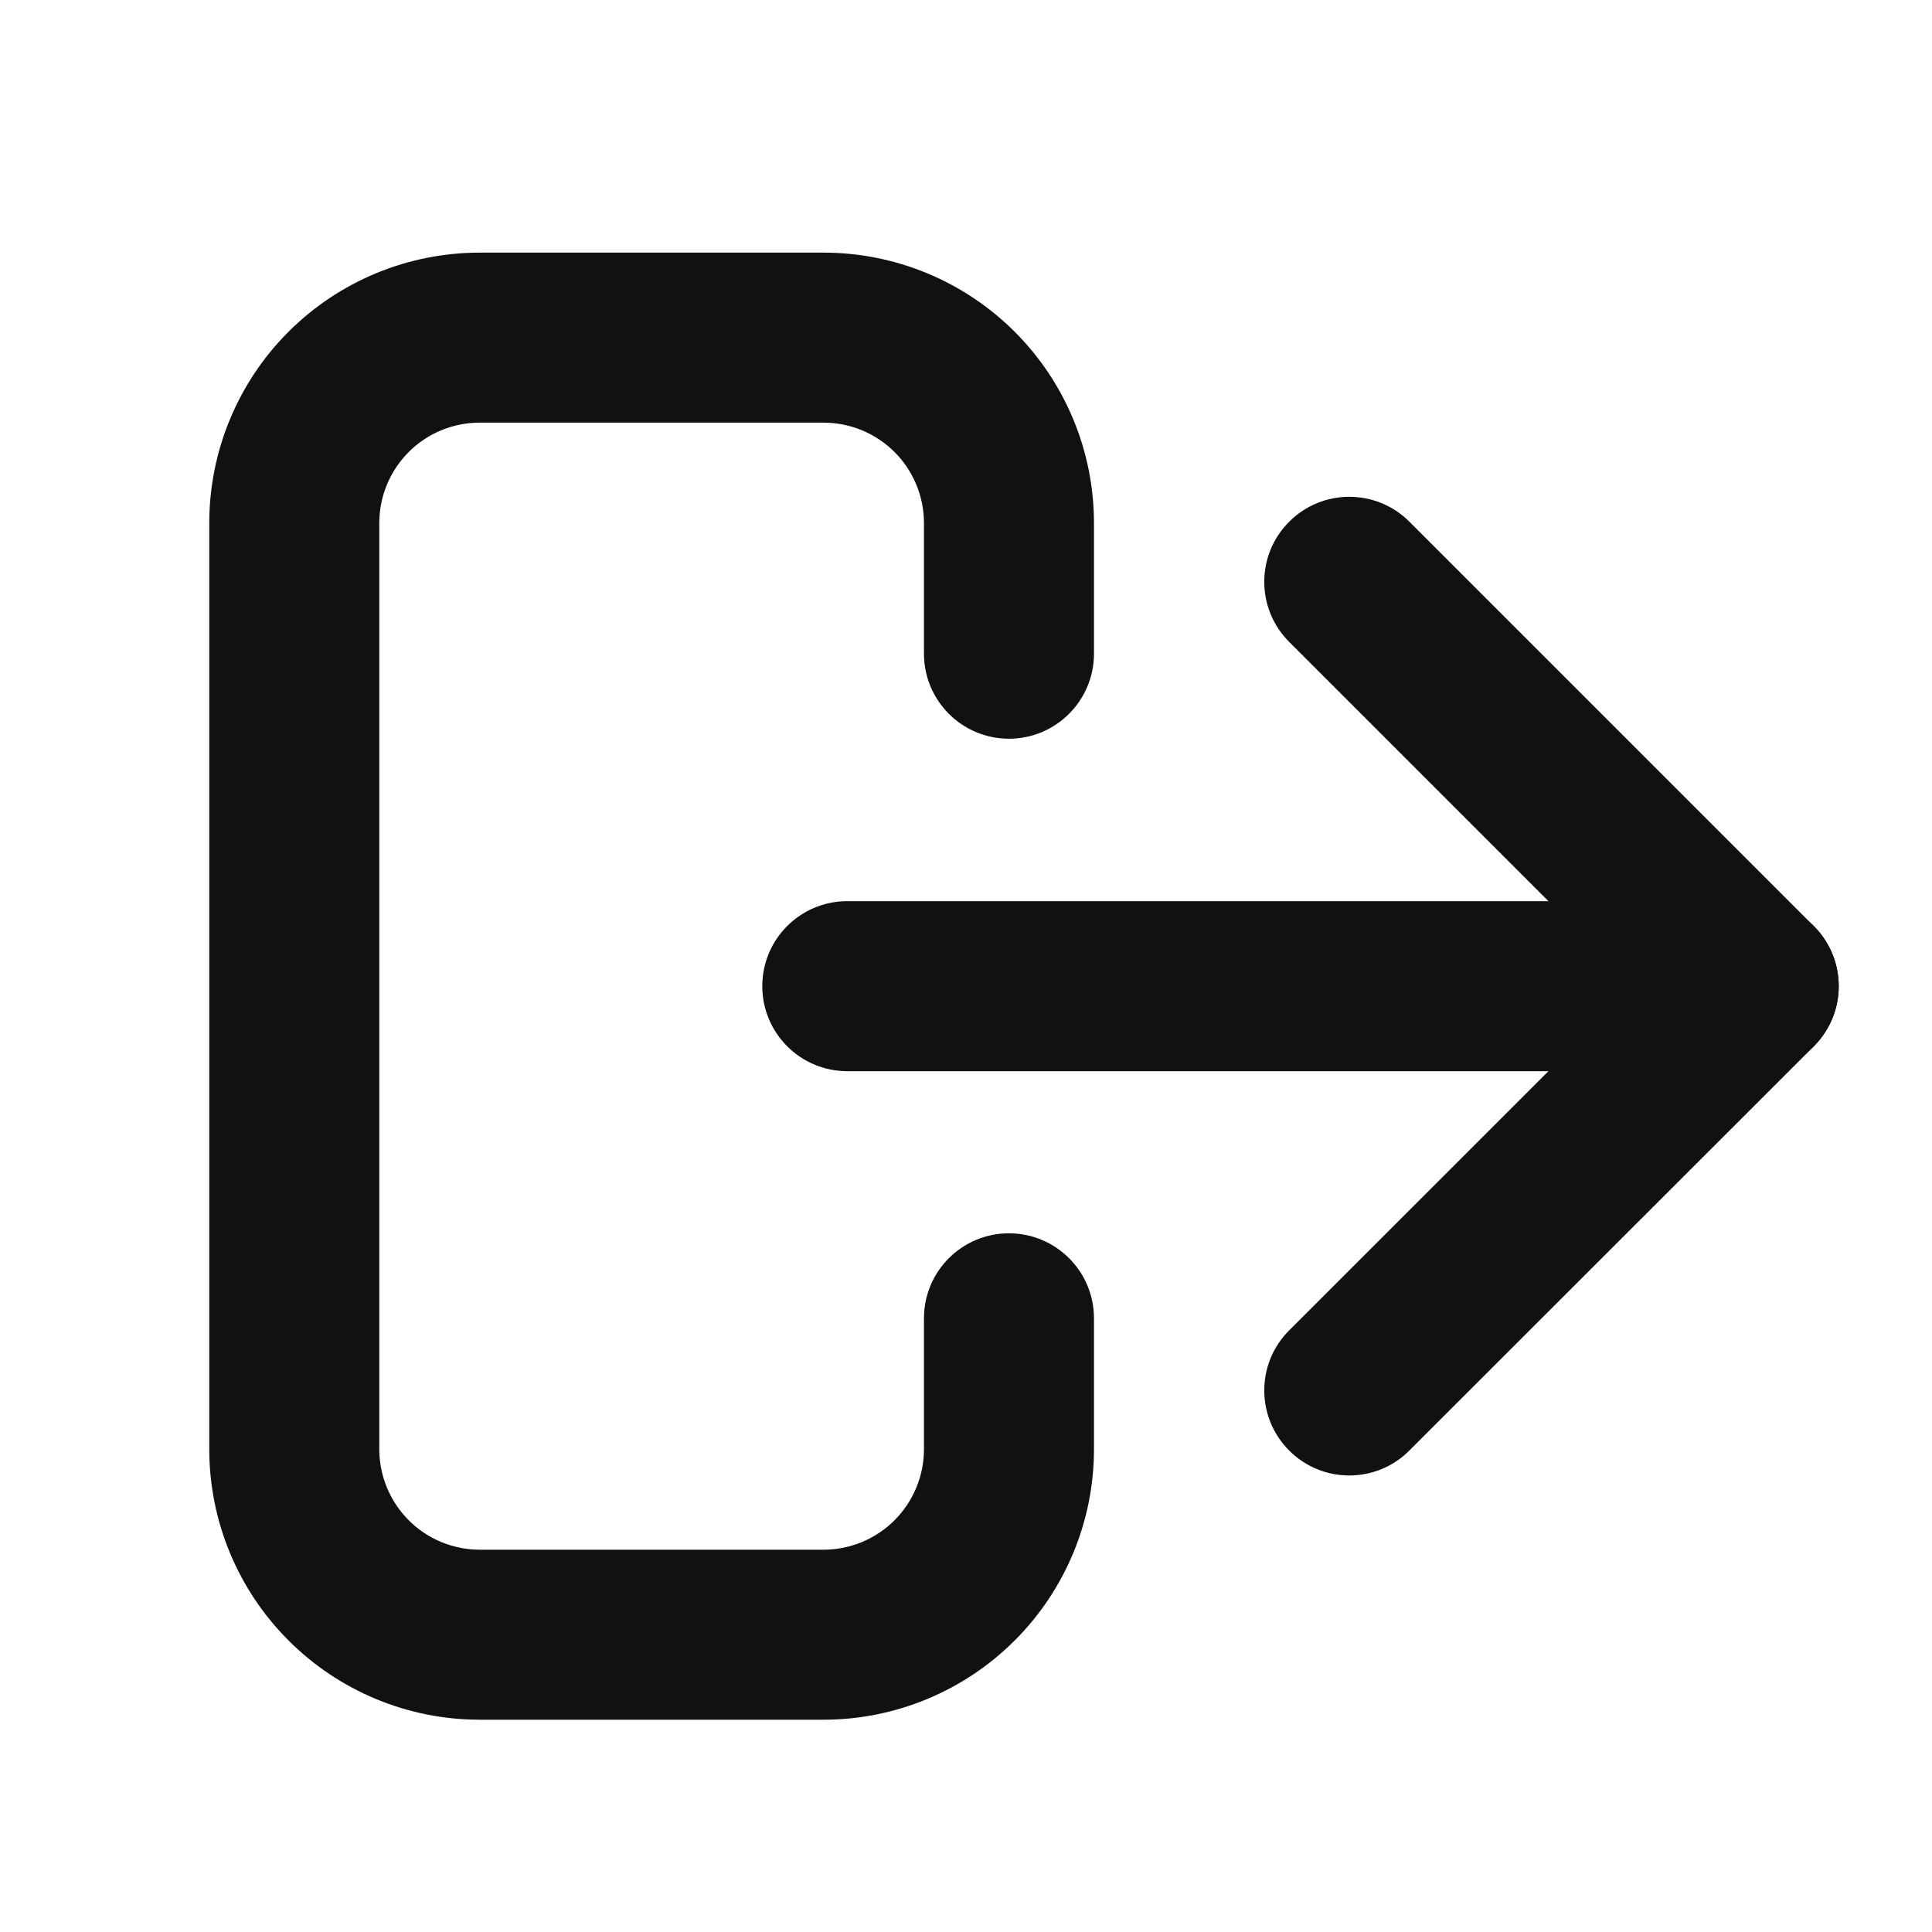 <svg width="25" height="25" viewBox="0 0 25 25" fill="none" xmlns="http://www.w3.org/2000/svg">
<path fill-rule="evenodd" clip-rule="evenodd" d="M23.793 12.761C23.793 13.368 23.3 13.861 22.693 13.861L10.964 13.861C10.356 13.861 9.864 13.368 9.864 12.761C9.864 12.153 10.356 11.661 10.964 11.661L22.693 11.661C23.3 11.661 23.793 12.153 23.793 12.761Z" fill="#111111"/>
<path fill-rule="evenodd" clip-rule="evenodd" d="M16.682 18.77C16.252 18.34 16.252 17.644 16.682 17.215L21.137 12.761L16.682 8.306C16.252 7.877 16.252 7.18 16.682 6.751C17.111 6.321 17.808 6.321 18.238 6.751L23.471 11.984C23.677 12.19 23.793 12.47 23.793 12.762C23.793 13.053 23.677 13.333 23.47 13.54L18.237 18.77C17.808 19.2 17.111 19.2 16.682 18.77Z" fill="#111111"/>
<path fill-rule="evenodd" clip-rule="evenodd" d="M10.656 20.053C11.001 20.053 11.331 19.916 11.575 19.672C11.819 19.428 11.956 19.097 11.956 18.753L11.956 17.059C11.956 16.451 12.448 15.959 13.056 15.959C13.663 15.959 14.156 16.451 14.156 17.059L14.156 18.753C14.156 19.681 13.787 20.571 13.131 21.227C12.474 21.884 11.584 22.253 10.656 22.253L6.208 22.253C5.279 22.253 4.389 21.884 3.733 21.227C3.077 20.571 2.708 19.681 2.708 18.753L2.708 6.768C2.708 5.84 3.077 4.949 3.733 4.293C4.39 3.637 5.28 3.269 6.208 3.269L10.656 3.269C11.584 3.269 12.474 3.637 13.131 4.294C13.787 4.95 14.156 5.84 14.156 6.769L14.156 8.459C14.156 9.066 13.663 9.559 13.056 9.559C12.448 9.559 11.956 9.066 11.956 8.459L11.956 6.769C11.956 6.424 11.819 6.093 11.575 5.849C11.331 5.606 11.001 5.469 10.656 5.469L6.208 5.469C5.863 5.469 5.532 5.605 5.289 5.849C5.045 6.093 4.908 6.423 4.908 6.768L4.908 18.753C4.908 19.097 5.045 19.428 5.289 19.672C5.532 19.916 5.863 20.053 6.208 20.053L10.656 20.053Z" fill="#111111"/>
</svg>

